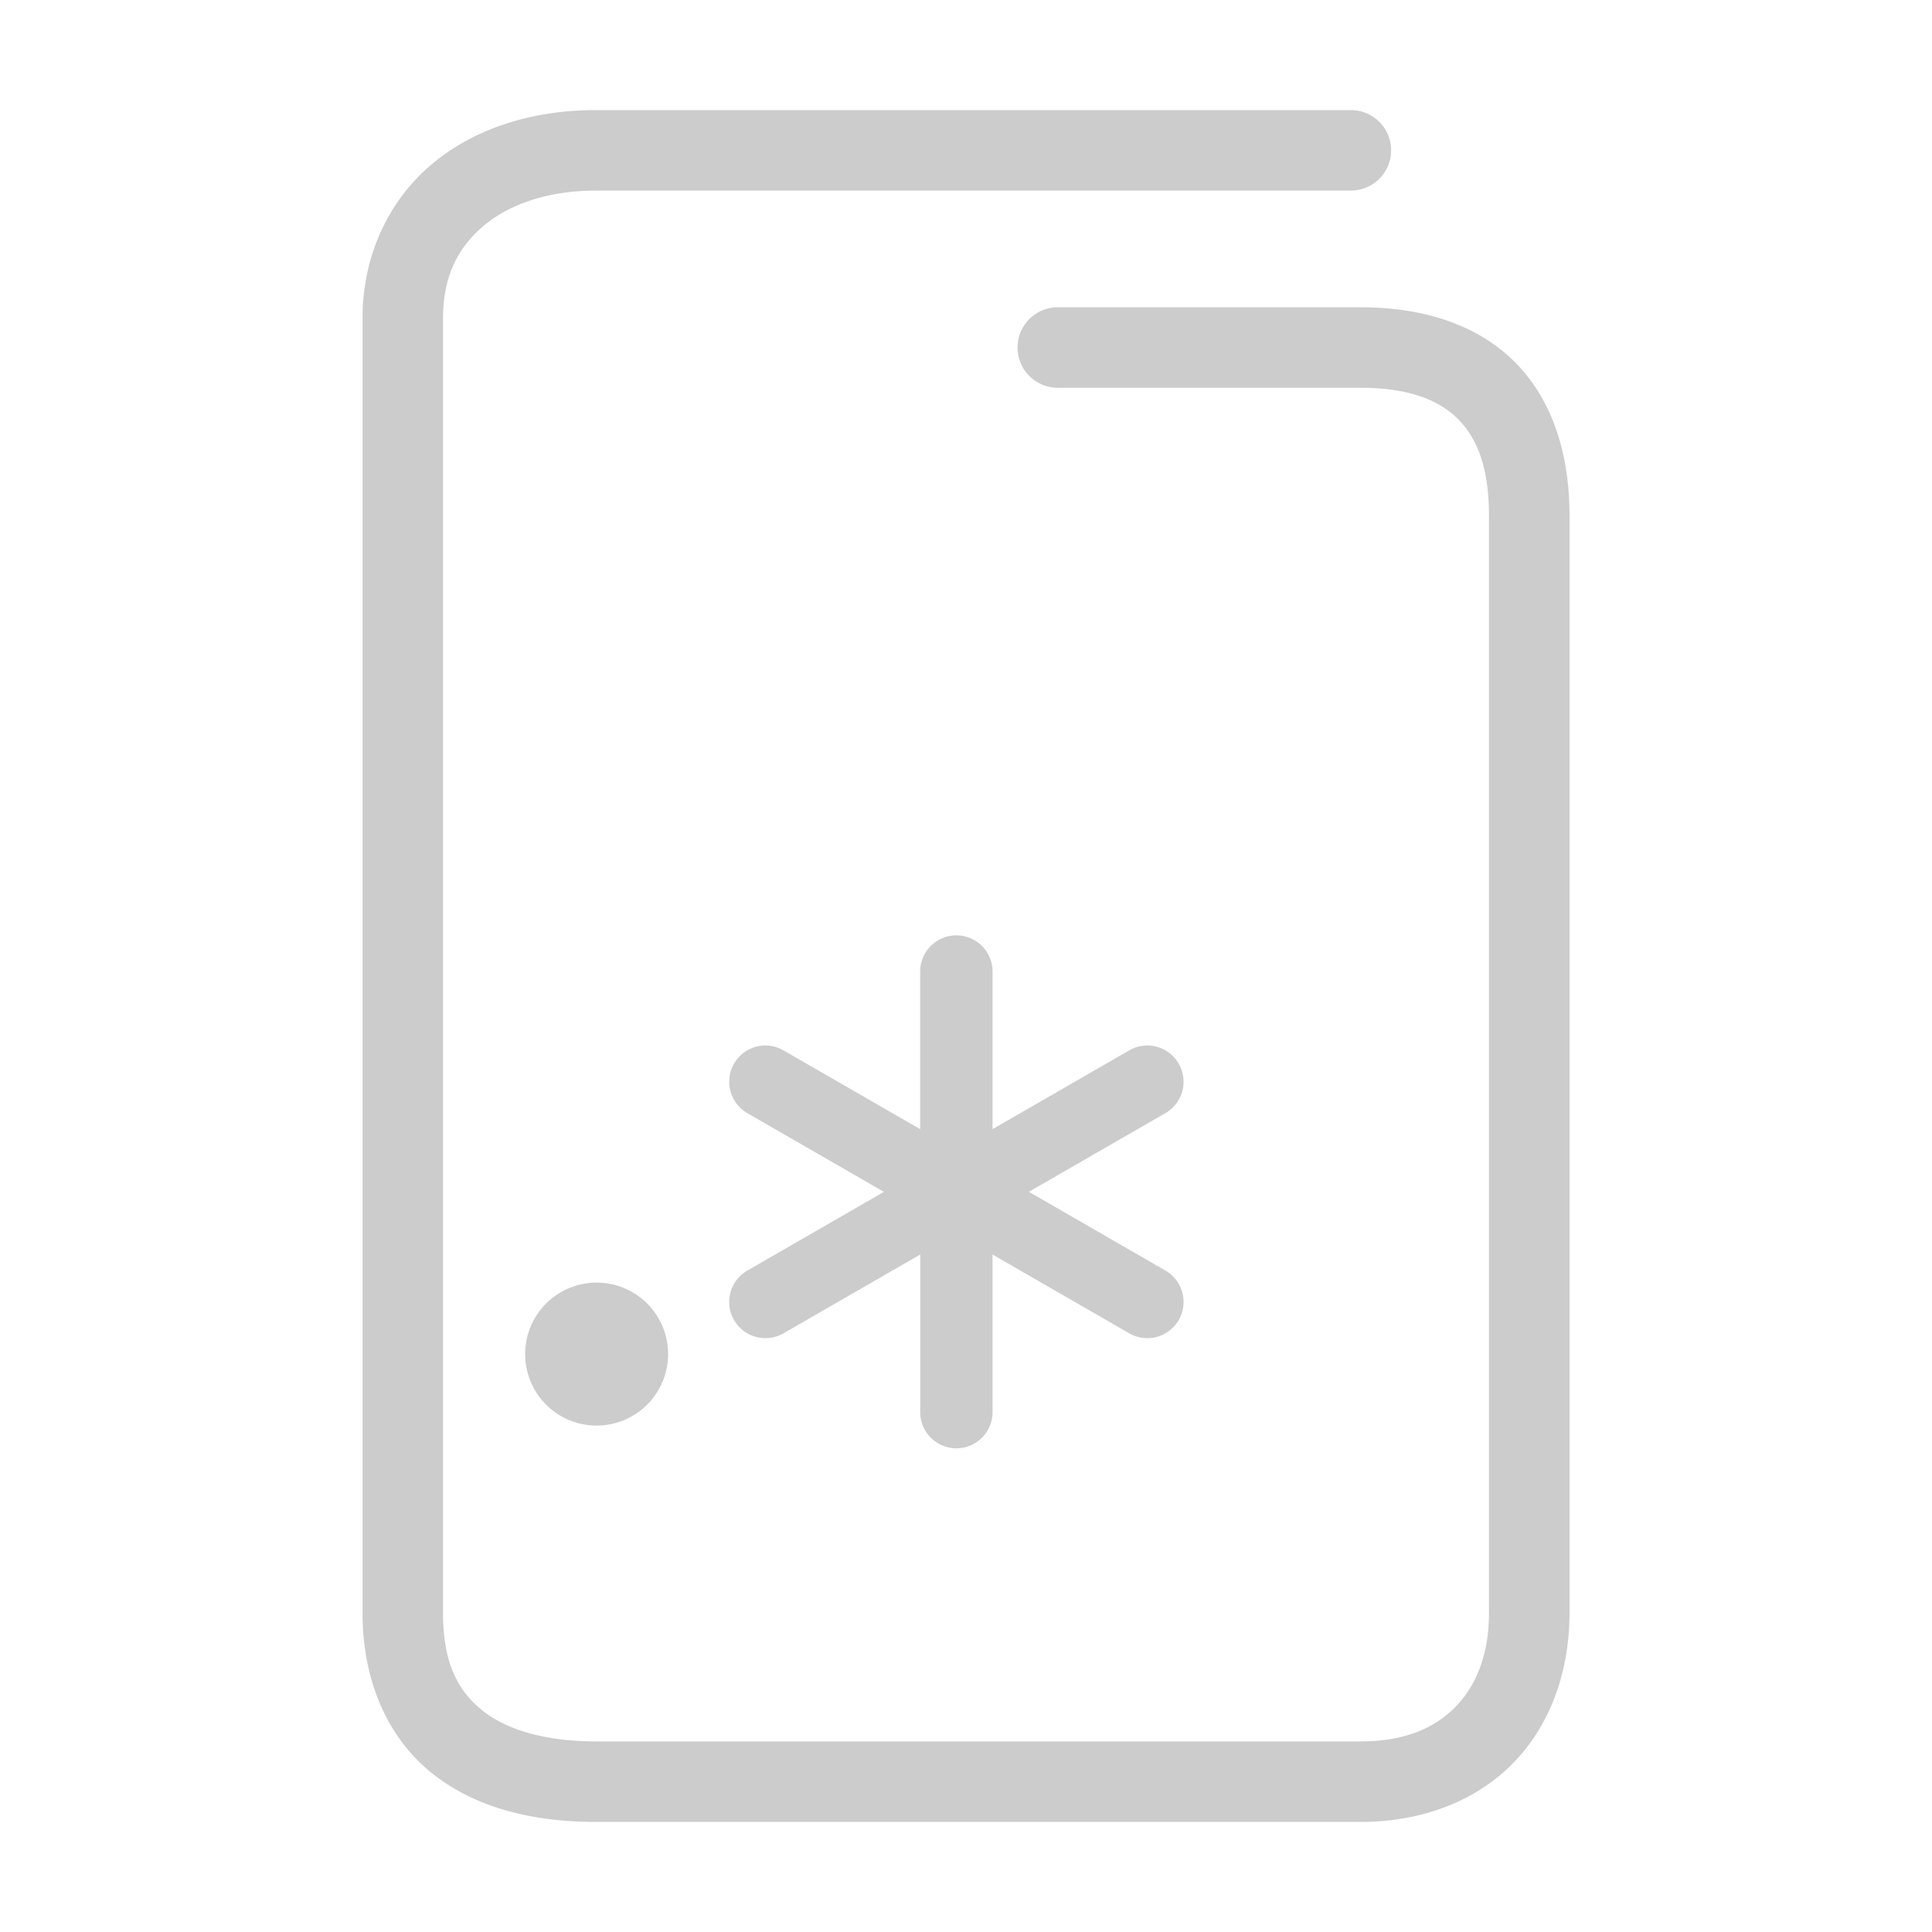 <svg xmlns="http://www.w3.org/2000/svg" width="48" height="48">
	<path d="m 14.81,2.735 c -1.586,0 -3.028,0.453 -4.094,1.355 C 9.65,4.993 9.007,6.358 9.007,7.905 V 40.073 c 0,1.681 0.62,3.088 1.707,3.967 1.087,0.879 2.525,1.225 4.096,1.225 h 18.994 c 1.547,0 2.893,-0.532 3.811,-1.484 0.918,-0.952 1.379,-2.276 1.379,-3.707 V 12.804 c 0,-1.577 -0.453,-2.929 -1.398,-3.848 C 36.649,8.037 35.31,7.634 33.804,7.634 h -7.523 a 1,1 0 0 0 -1,1 1,1 0 0 0 1,1 h 7.523 c 1.162,0 1.917,0.288 2.398,0.756 0.482,0.468 0.791,1.2 0.791,2.414 v 27.27 c 0,1.013 -0.306,1.786 -0.818,2.318 -0.513,0.532 -1.262,0.873 -2.371,0.873 H 14.81 c -1.271,0 -2.235,-0.291 -2.838,-0.779 -0.603,-0.488 -0.965,-1.179 -0.965,-2.412 V 7.905 c 0,-1.027 0.364,-1.748 1,-2.287 0.636,-0.539 1.598,-0.883 2.803,-0.883 h 18.752 a 1,1 0 0 0 1,-1 1,1 0 0 0 -1,-1 z m 8.951,20.504 a 0.9,0.9 0 0 0 -0.9,0.9 v 3.914 l -3.396,-1.957 a 0.9,0.9 0 0 0 -0.457,-0.121 0.9,0.9 0 0 0 -0.771,0.451 0.9,0.9 0 0 0 0.33,1.229 l 3.393,1.957 -3.393,1.955 a 0.9,0.9 0 0 0 -0.33,1.229 0.9,0.9 0 0 0 1.229,0.33 l 3.396,-1.957 v 3.914 a 0.9,0.9 0 0 0 0.9,0.9 0.9,0.9 0 0 0 0.898,-0.9 v -3.914 l 3.396,1.957 a 0.9,0.9 0 0 0 1.229,-0.33 0.9,0.9 0 0 0 -0.33,-1.229 l -3.393,-1.957 3.393,-1.955 a 0.9,0.9 0 0 0 0.33,-1.229 0.9,0.9 0 0 0 -0.793,-0.451 0.9,0.9 0 0 0 -0.436,0.121 l -3.396,1.957 v -3.914 a 0.9,0.9 0 0 0 -0.898,-0.9 z m -8.939,8.627 a 1.776,1.776 0 0 0 -1.775,1.777 1.776,1.776 0 0 0 1.775,1.775 1.776,1.776 0 0 0 1.777,-1.775 1.776,1.776 0 0 0 -1.777,-1.777 z" fill="#cccccc"/>
</svg>
